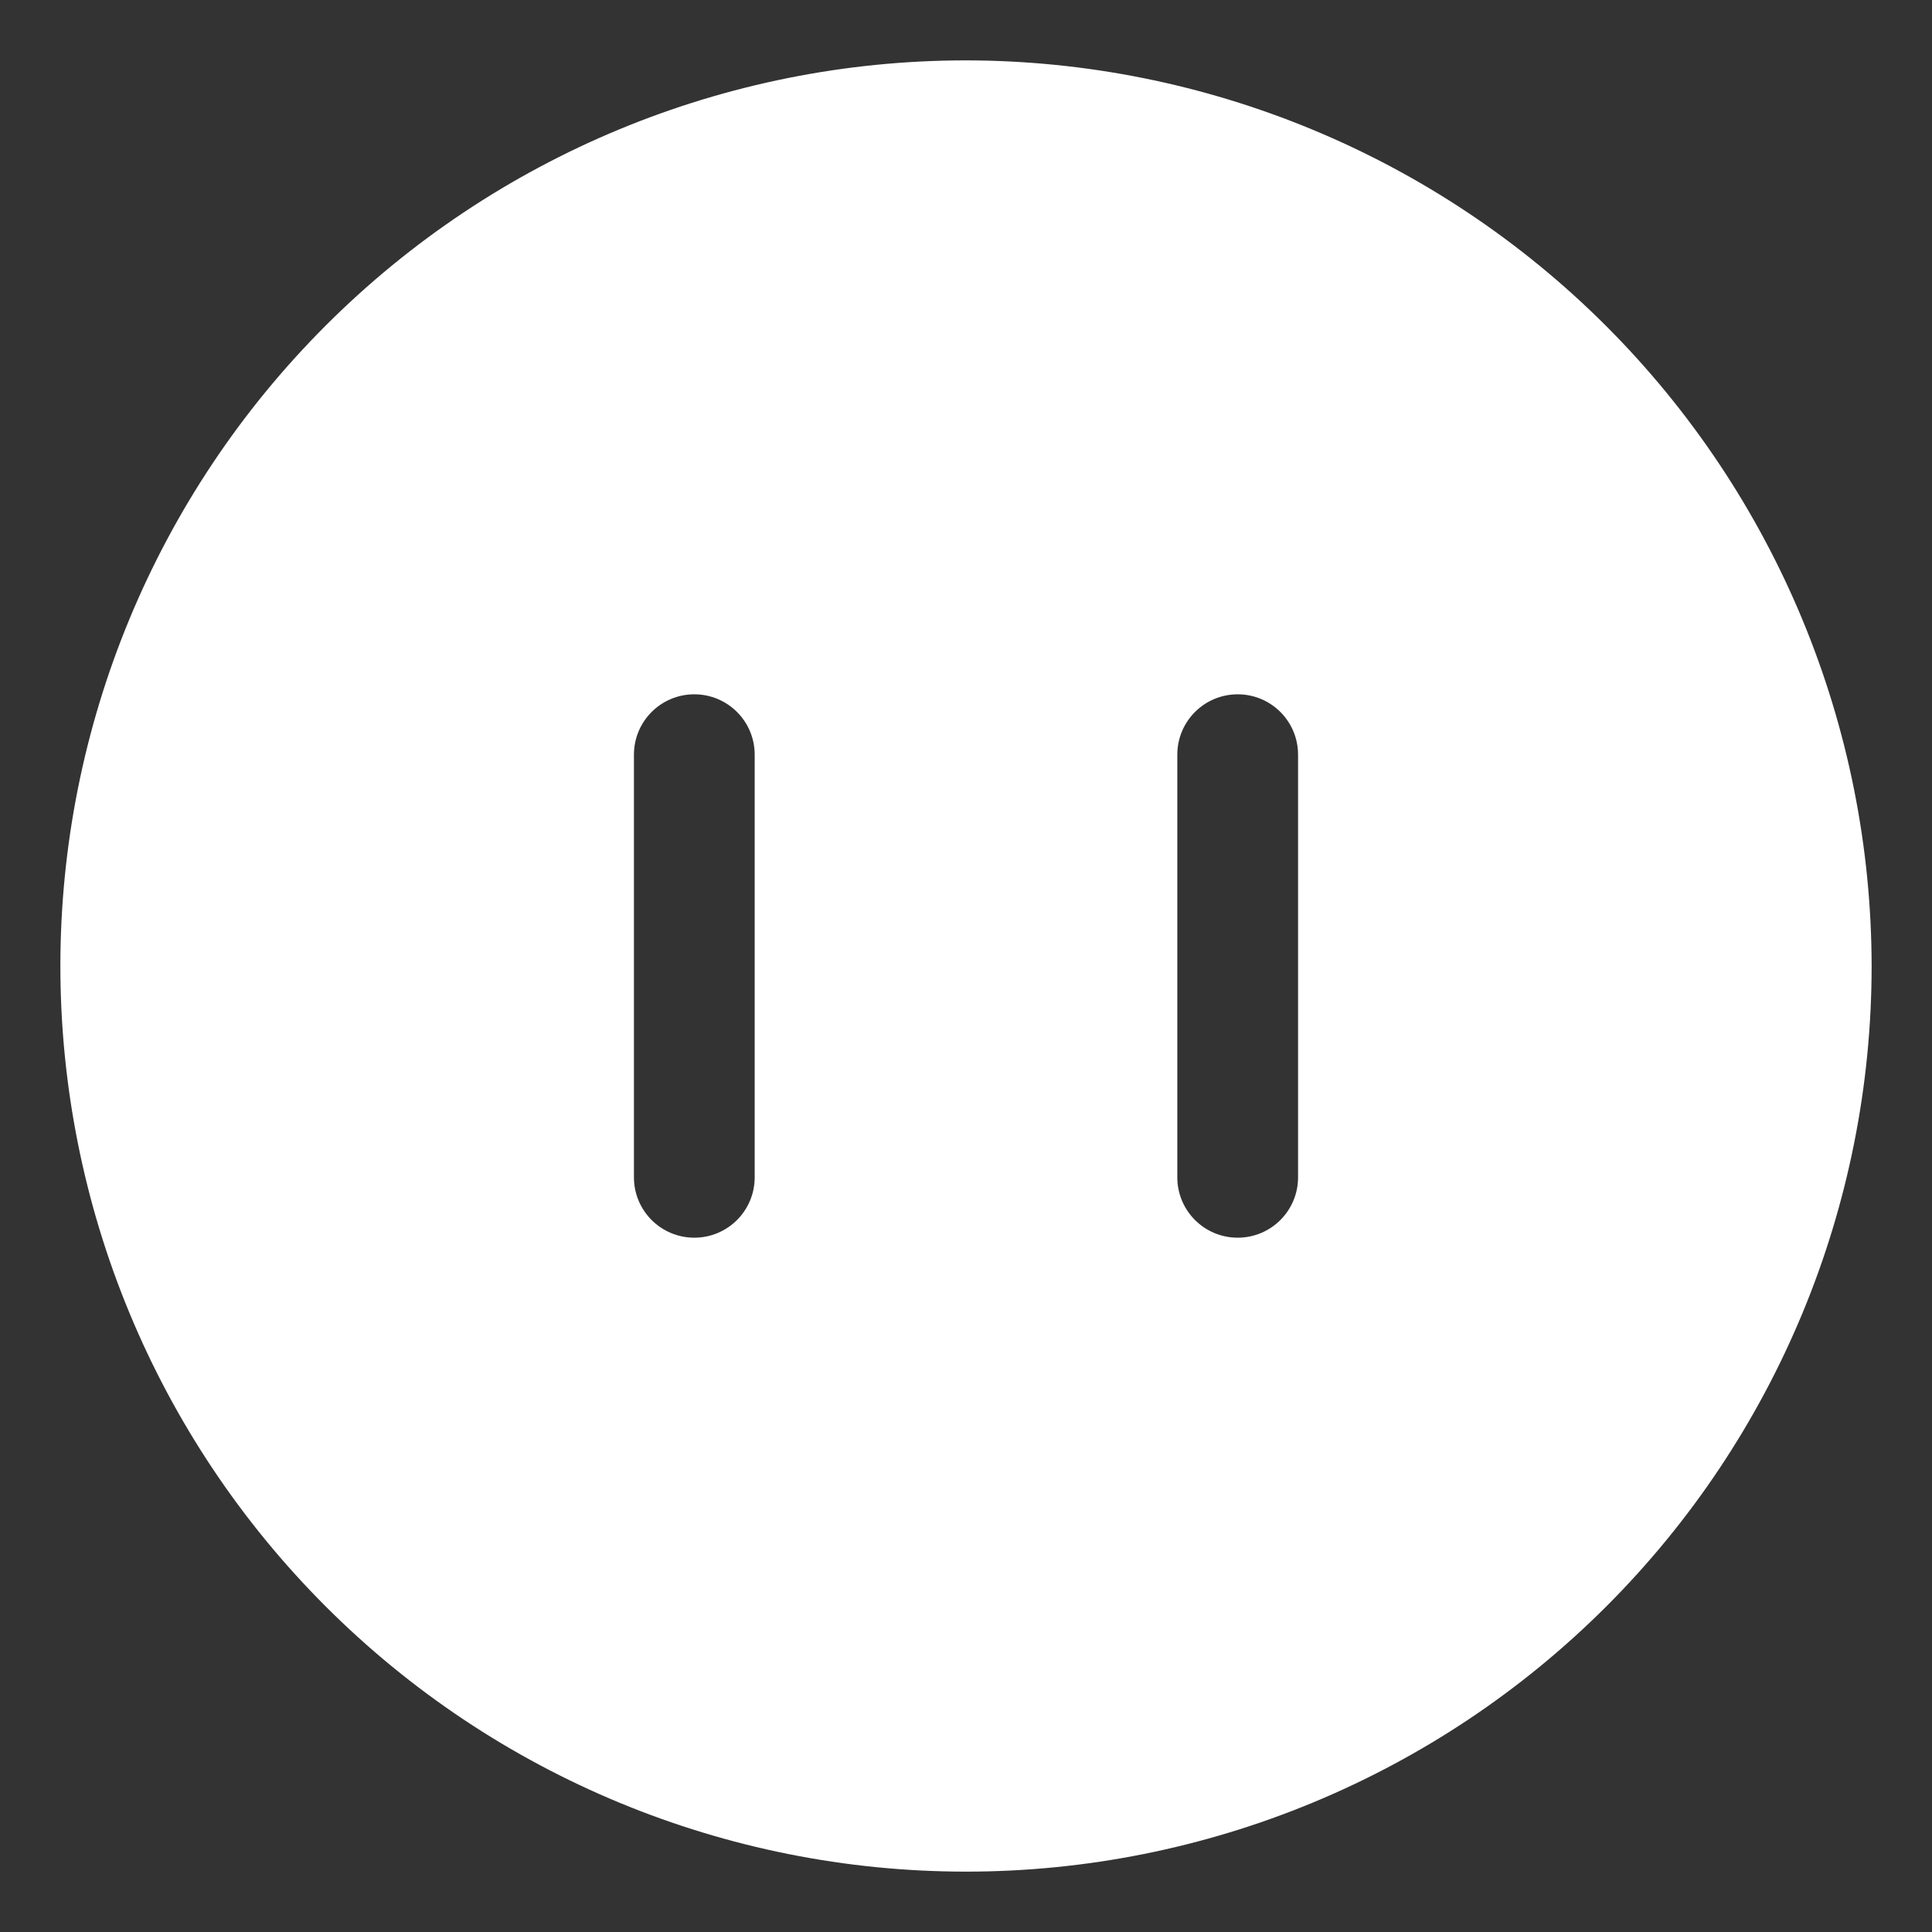 <?xml version="1.0" encoding="UTF-8"?>
<svg width="128pt" height="128pt" version="1.1" viewBox="0 0 128 128" xmlns="http://www.w3.org/2000/svg">
 <rect x="0" y="0" width="128" height="128" fill="#333333" stroke="none"/>
 <path d="m64 4c-15.914 0-31.176 6.32-42.426 17.574-11.254 11.25-17.574 26.512-17.574 42.426s6.32 31.176 17.574 42.426c11.25 11.254 26.512 17.574 42.426 17.574s31.176-6.32 42.426-17.574c11.254-11.25 17.574-26.512 17.574-42.426-0.02-15.906-6.344-31.156-17.594-42.406s-26.5-17.574-42.406-17.594zm-14 74c0 2.211-1.789 4-4 4s-4-1.789-4-4v-28c0-2.211 1.789-4 4-4s4 1.789 4 4zm36 0c0 2.211-1.789 4-4 4s-4-1.789-4-4v-28c0-2.211 1.789-4 4-4s4 1.789 4 4z" fill="#fff"/>
</svg>
